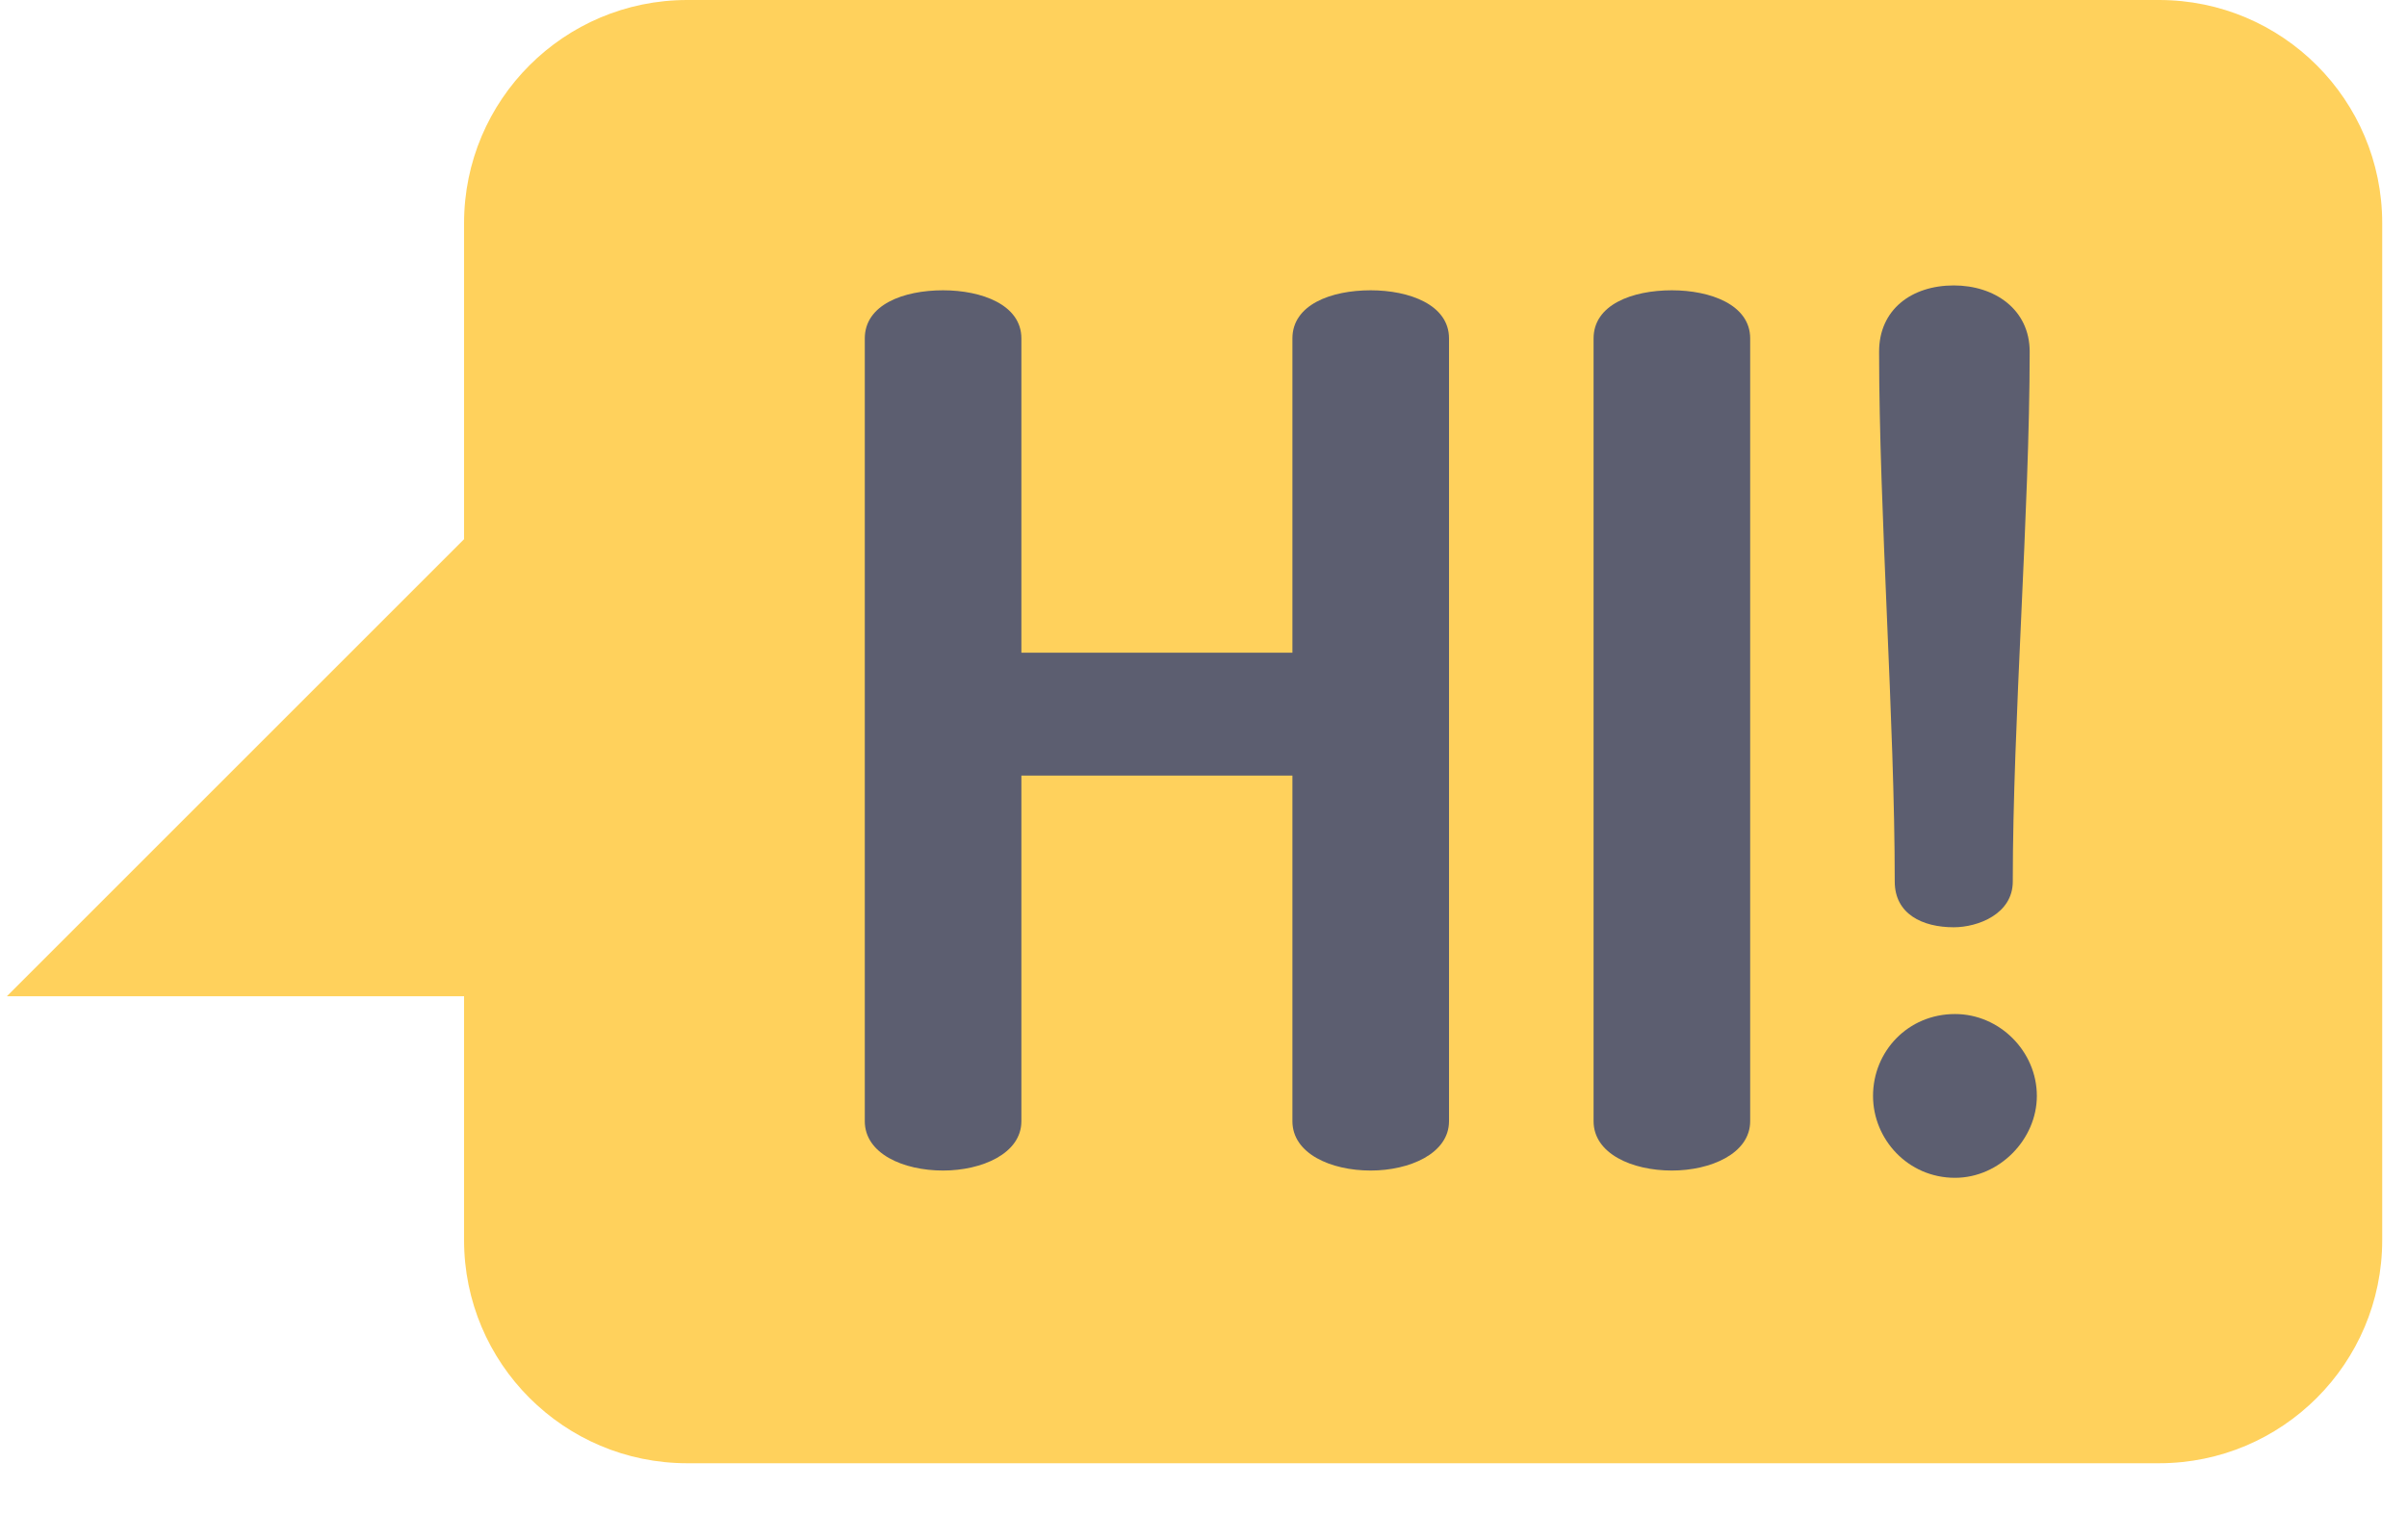 <svg width="50" height="32" viewBox="0 0 50 32" fill="none" xmlns="http://www.w3.org/2000/svg">
<path d="M9.64 4.637V11.204L0.143 20.701H9.64V25.768C9.64 28.329 11.716 30.405 14.276 30.405H44.848C47.409 30.405 49.485 28.329 49.485 25.768V4.637C49.485 2.076 47.409 0 44.849 0H14.277C11.716 0 9.64 2.076 9.64 4.637Z" fill="#FFD15C"/>
<path d="M26.847 16.116H21.217V23.297C21.217 23.973 20.391 24.323 19.59 24.323C18.765 24.323 17.964 23.973 17.964 23.297V7.032C17.964 6.332 18.765 6.032 19.59 6.032C20.391 6.032 21.217 6.332 21.217 7.032V13.563H26.847V7.032C26.847 6.332 27.648 6.032 28.473 6.032C29.274 6.032 30.1 6.332 30.1 7.032V23.297C30.1 23.973 29.274 24.323 28.473 24.323C27.648 24.323 26.847 23.973 26.847 23.297V16.116Z" fill="#5C5E70"/>
<path d="M33.103 7.032C33.103 6.332 33.904 6.032 34.729 6.032C35.53 6.032 36.356 6.332 36.356 7.032V23.297C36.356 23.973 35.53 24.323 34.729 24.323C33.904 24.323 33.103 23.973 33.103 23.297V7.032Z" fill="#5C5E70"/>
<path d="M42.311 22.772C42.311 23.673 41.535 24.474 40.61 24.474C39.634 24.474 38.908 23.673 38.908 22.772C38.908 21.846 39.634 21.071 40.61 21.071C41.536 21.07 42.311 21.846 42.311 22.772ZM41.811 18.318C41.811 18.993 41.085 19.268 40.585 19.268C39.934 19.268 39.359 18.993 39.359 18.318C39.359 15.014 39.034 10.611 39.034 7.307C39.034 6.432 39.709 5.931 40.586 5.931C41.436 5.931 42.162 6.431 42.162 7.307C42.161 10.611 41.811 15.015 41.811 18.318Z" fill="#5C5E70"/>
</svg>

